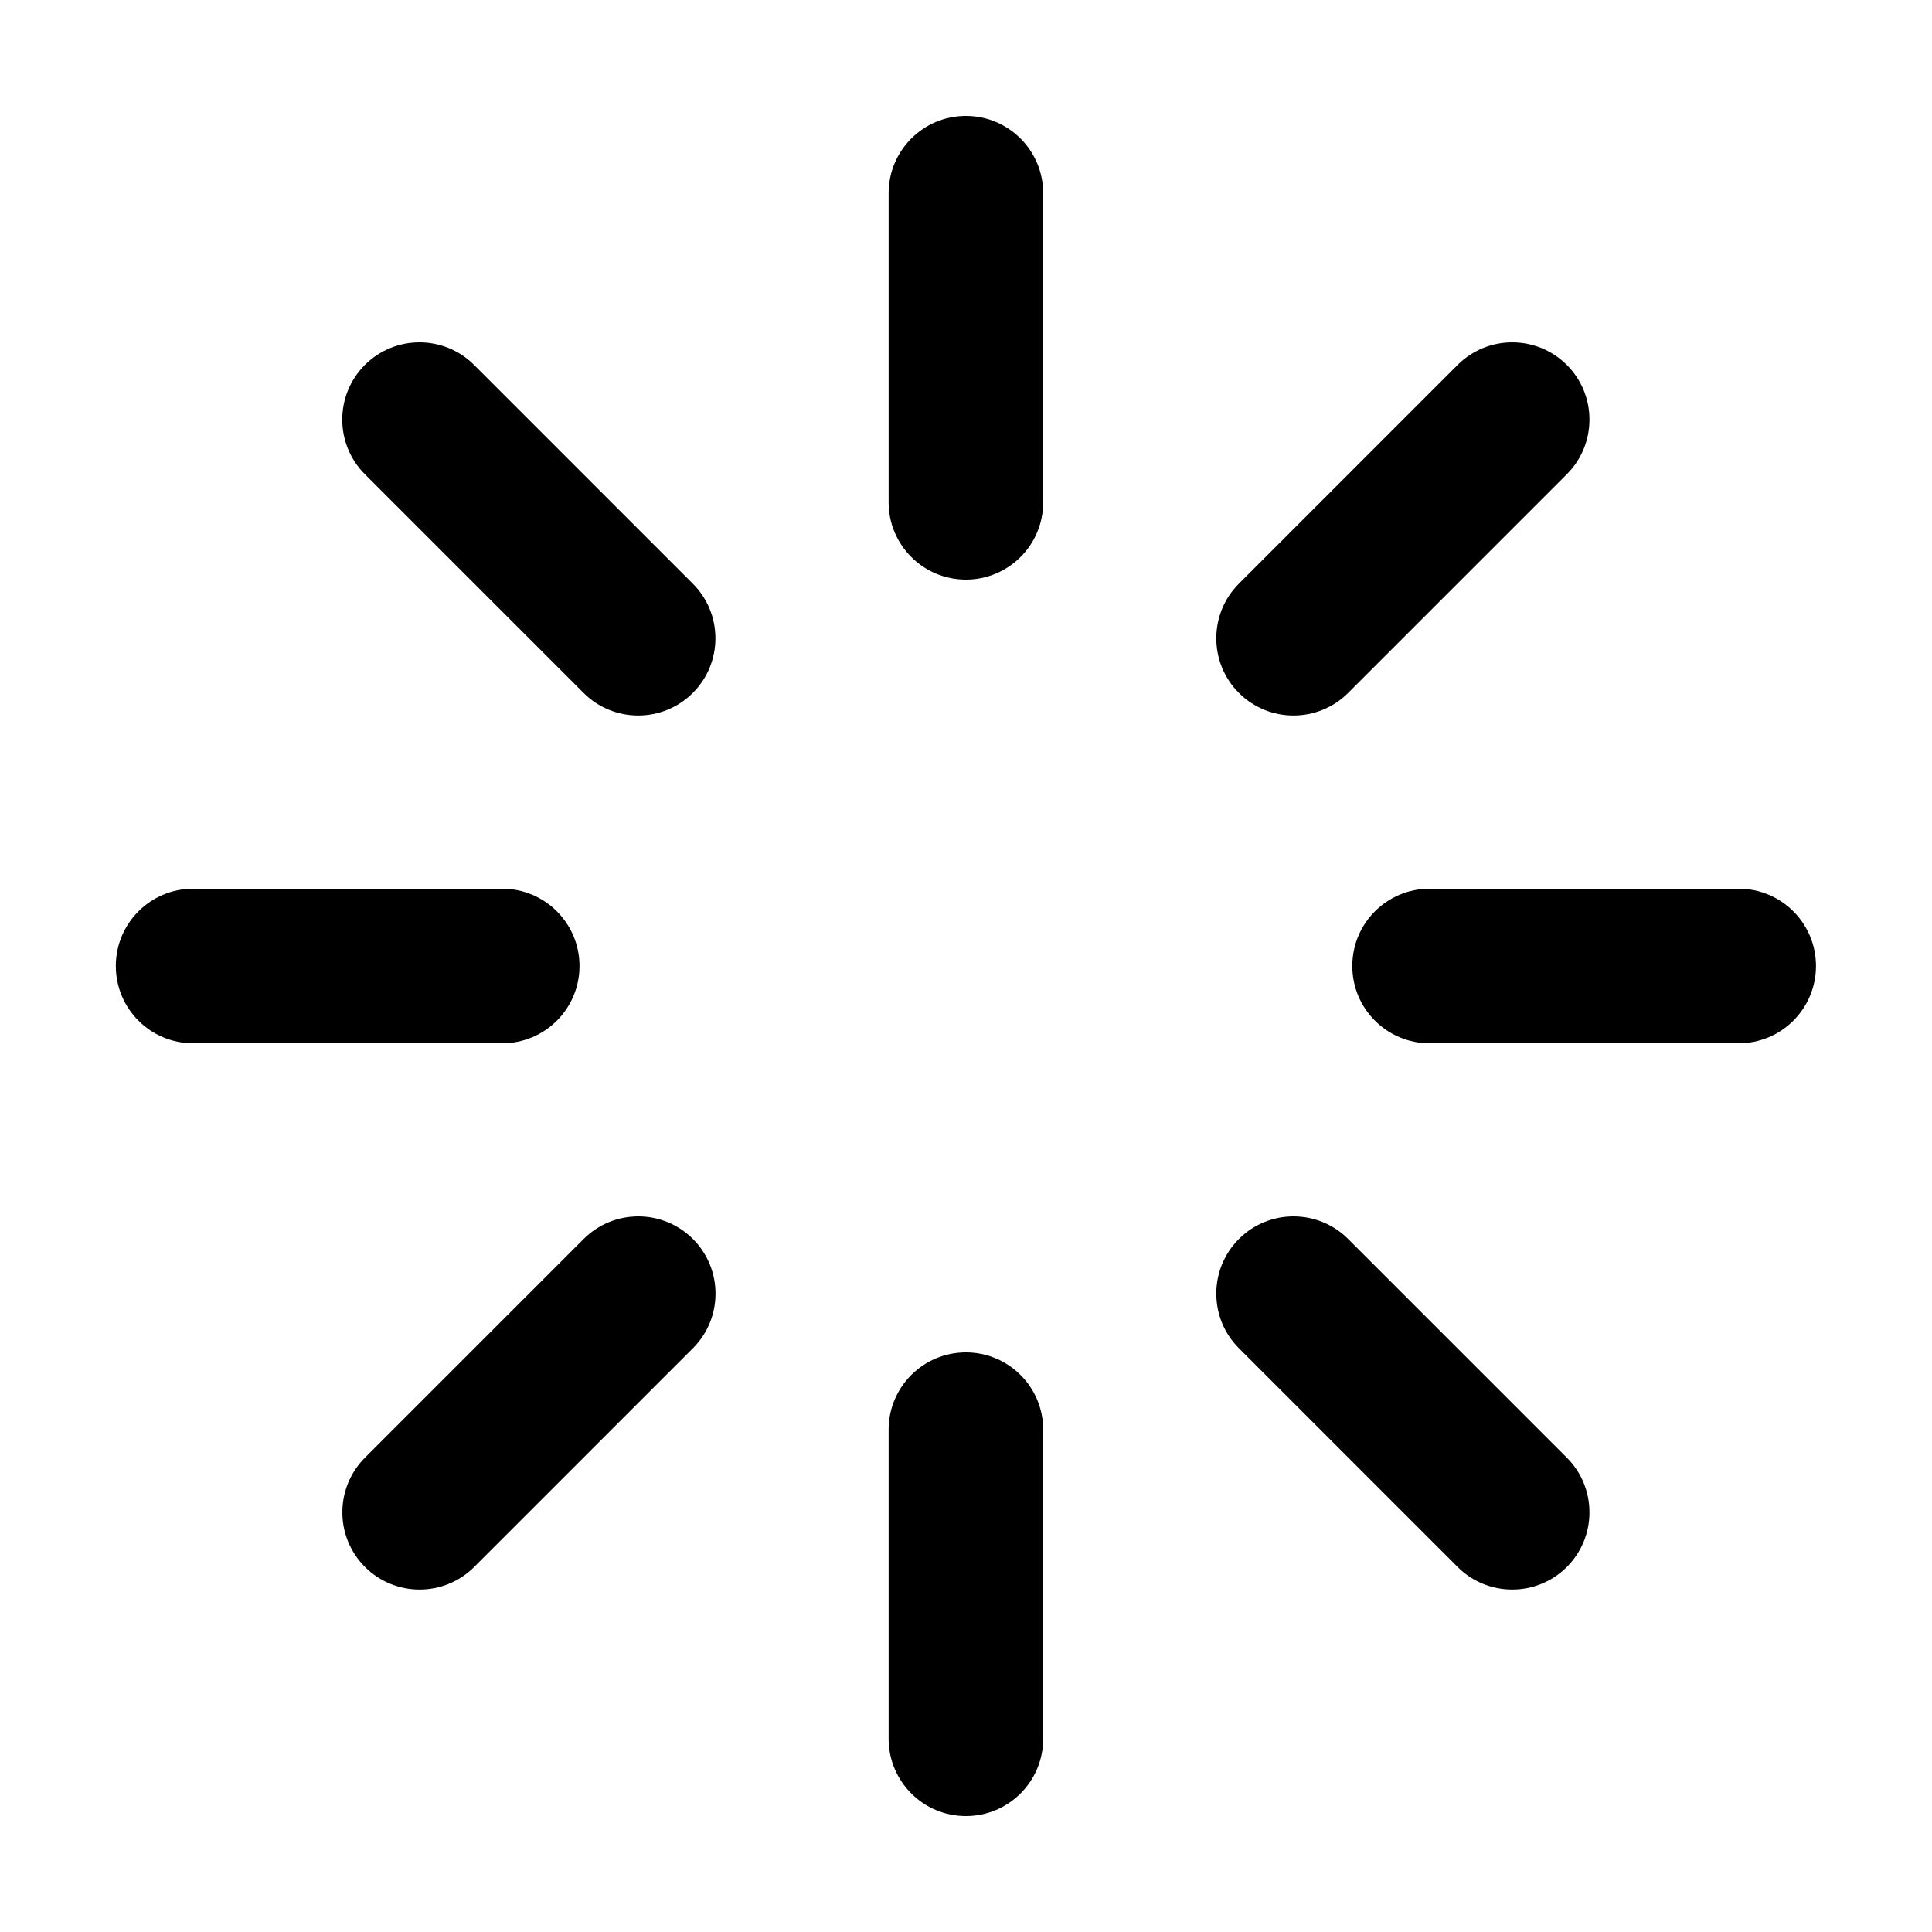 <svg viewBox="0 0 20 20" xmlns="http://www.w3.org/2000/svg"><path d="m9.999 1.2c.442 0 .8.358.8.8v3.2c0 .442-.358.8-.8.8-.442 0-.8-.358-.8-.8v-3.2c0-.442.358-.8.8-.8zm-6.222 2.578c.312-.312.819-.312 1.131 0l2.264 2.264c.312.312.312.819-0 1.131s-.819.312-1.131-0l-2.264-2.264c-.312-.312-.312-.819 0-1.131zm12.443 0c.312.312.312.819 0 1.131l-2.264 2.264c-.312.312-.819.312-1.131 0s-.312-.819 0-1.131l2.264-2.264c.312-.312.819-.312 1.131-0zm-15.021 6.222c0-.442.358-.8.8-.8h3.2c.442 0 .8.358.8.8 0 .442-.358.8-.8.8h-3.2c-.442 0-.8-.358-.8-.8zm12.8 0c0-.442.358-.8.8-.8h3.2c.442 0 .8.358.8.8 0 .442-.358.8-.8.8h-3.2c-.442 0-.8-.358-.8-.8zm-6.826 2.826c.312.312.312.819 0 1.131l-2.264 2.264c-.312.312-.819.312-1.131 0-.312-.312-.312-.819-0-1.131l2.264-2.264c.312-.312.819-.312 1.131 0zm5.652 0c.312-.312.819-.312 1.131 0l2.264 2.264c.312.312.312.819 0 1.131-.312.312-.819.312-1.131 0l-2.264-2.264c-.312-.312-.312-.819 0-1.131zm-2.826 1.174c.442 0 .8.358.8.8v3.2c0 .442-.358.8-.8.8-.442 0-.8-.358-.8-.8v-3.2c0-.442.358-.8.8-.8z"/></svg>